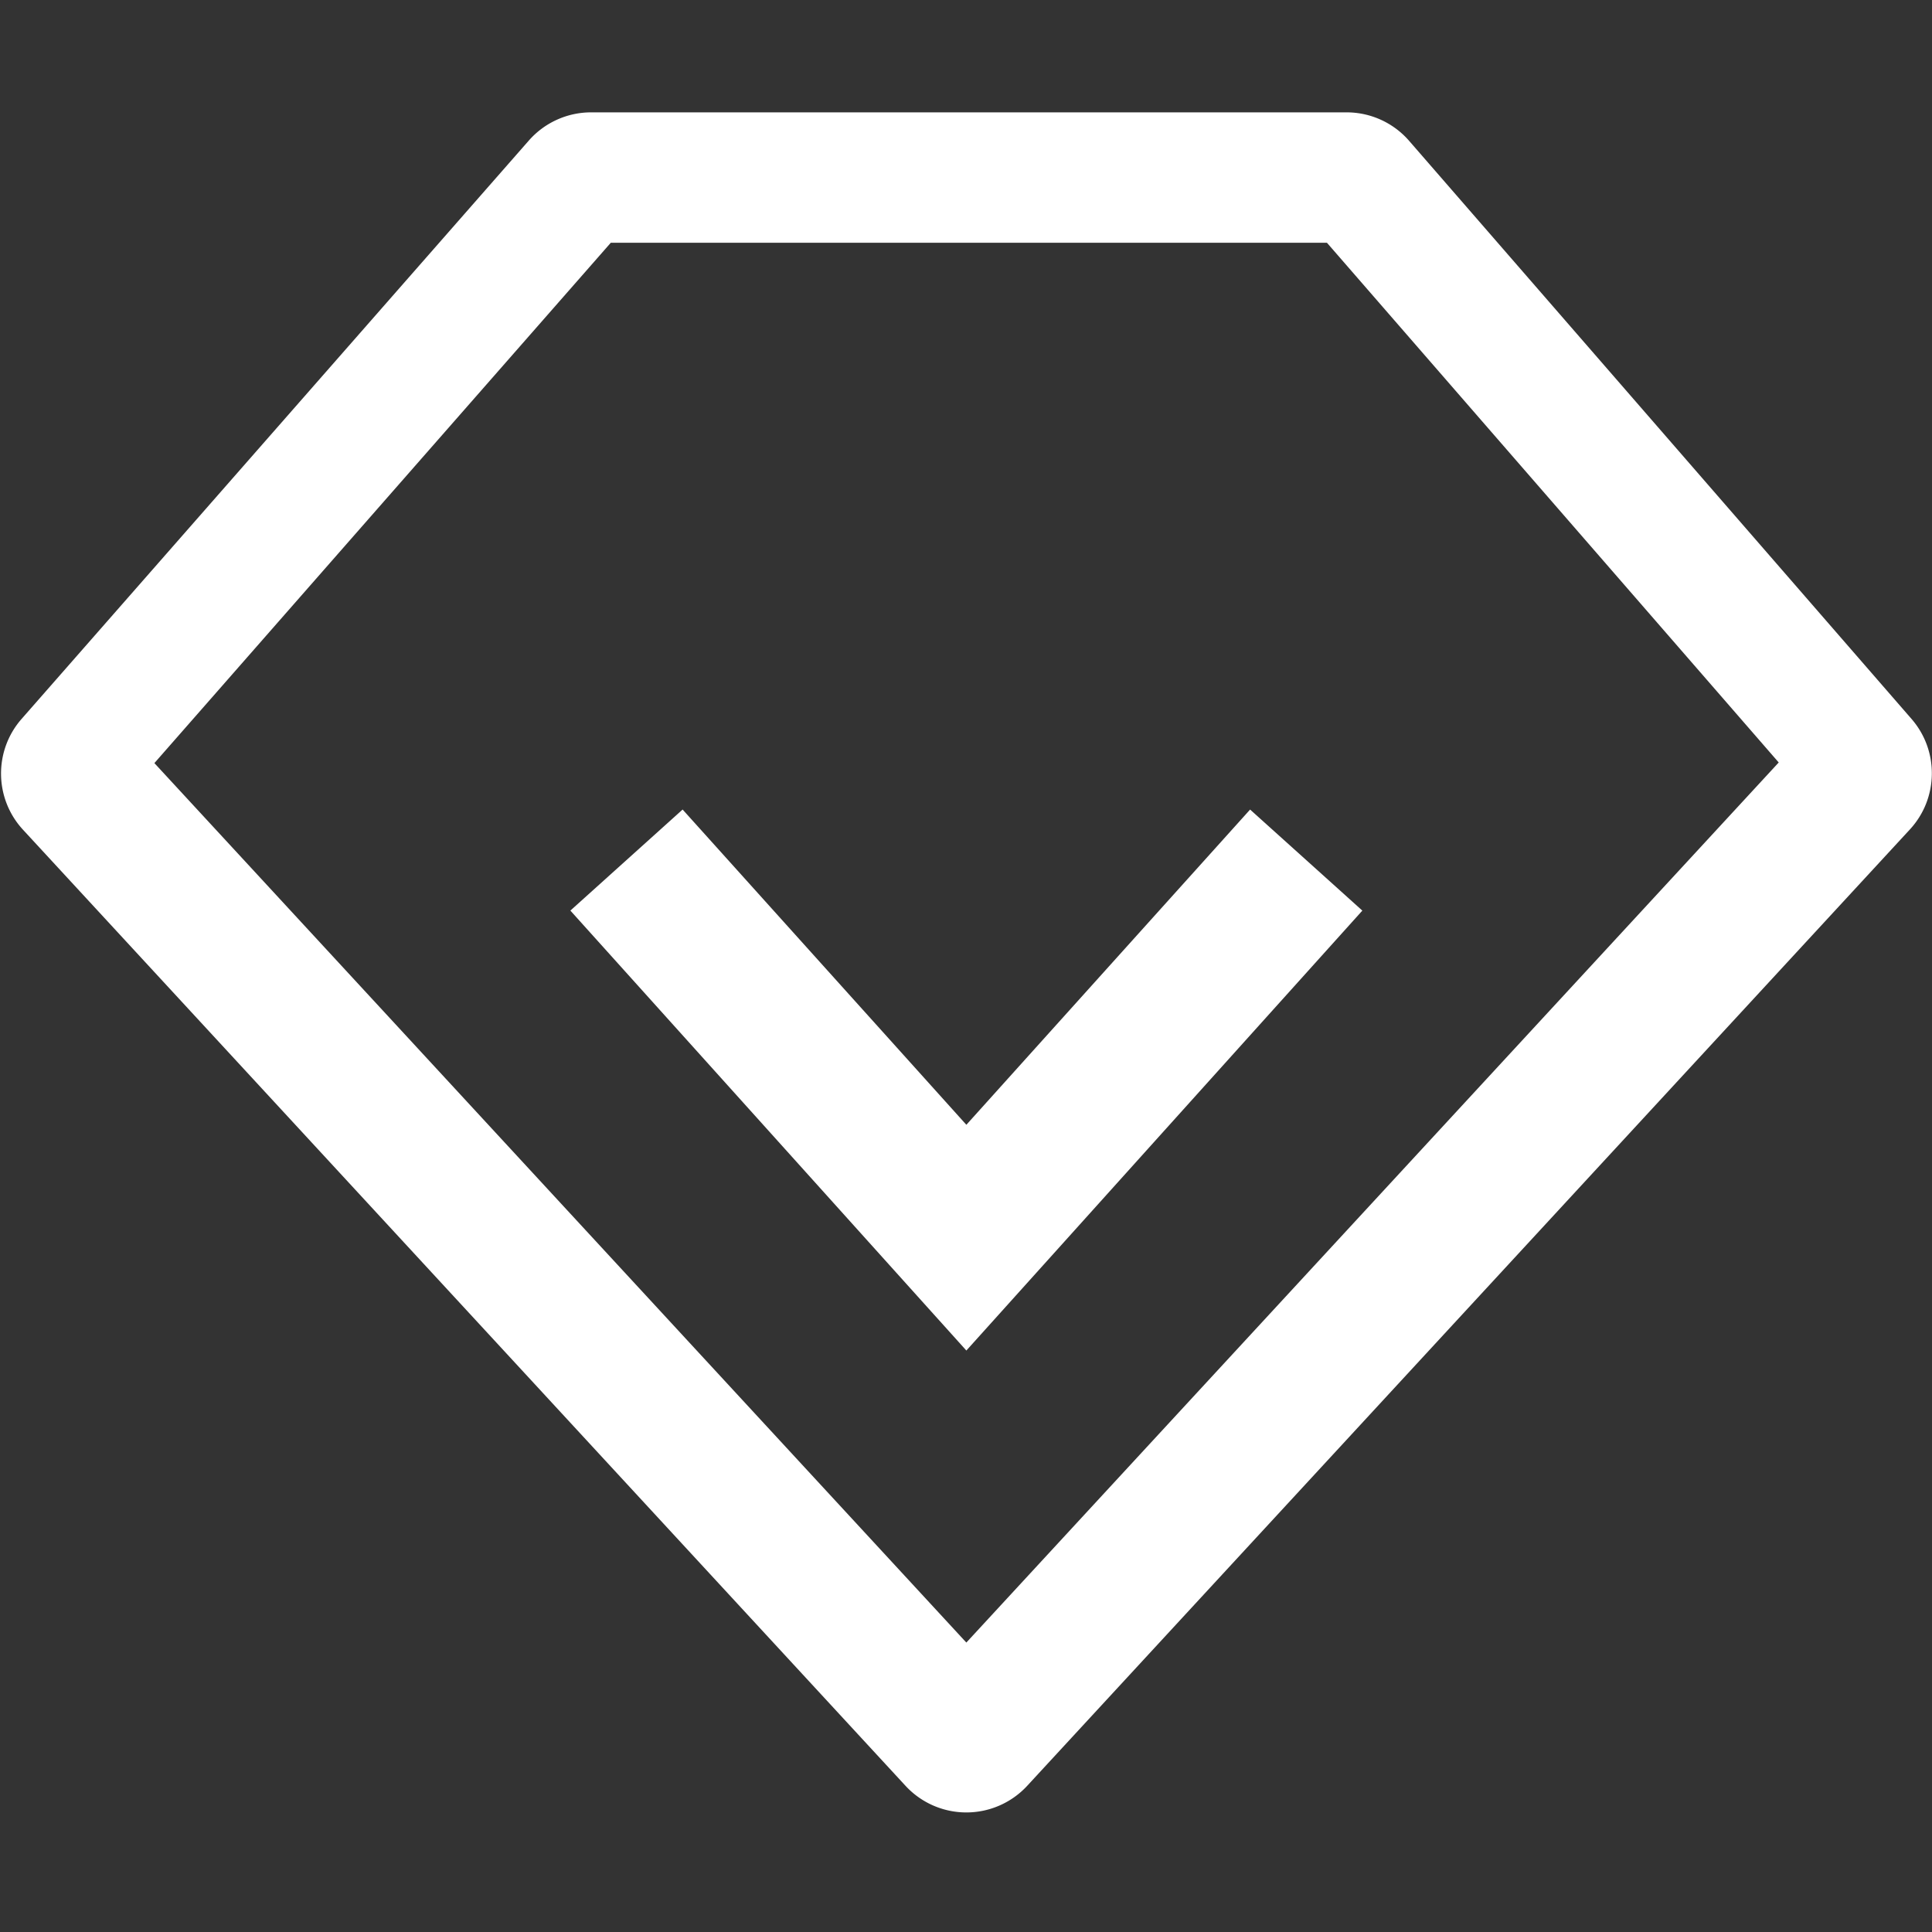 <?xml version="1.0" standalone="no"?><!DOCTYPE svg PUBLIC "-//W3C//DTD SVG 1.1//EN" "http://www.w3.org/Graphics/SVG/1.1/DTD/svg11.dtd"><svg class="icon" width="64px" height="64.00px" viewBox="0 0 1024 1024" version="1.1" xmlns="http://www.w3.org/2000/svg"><rect x="0" y="0" width="1024" height="1024" fill="#333333" stroke="none"/><path fill="#ffffff" d="M323.72 128.68L81.83 404.46l430.35 466.13 430.58-466.46-239.44-275.45h-379.6z m-10.39-69.13h400.4c12.72 0 24.81 5.51 33.14 15.1l266.29 306.41c14.68 16.89 14.3 42.12-0.88 58.57L544.46 946.49a43.903 43.903 0 0 1-32.27 14.14c-12.26 0-23.96-5.12-32.27-14.14L12.18 439.76c-15.21-16.5-15.54-41.82-0.75-58.7L280.31 74.47a43.924 43.924 0 0 1 33.02-14.92z m198.86 536.61l150.39-167.08 59.49 53.56-209.88 233.17-209.88-233.18 59.49-53.56 150.39 167.09z m0 2.29"  /></svg>
